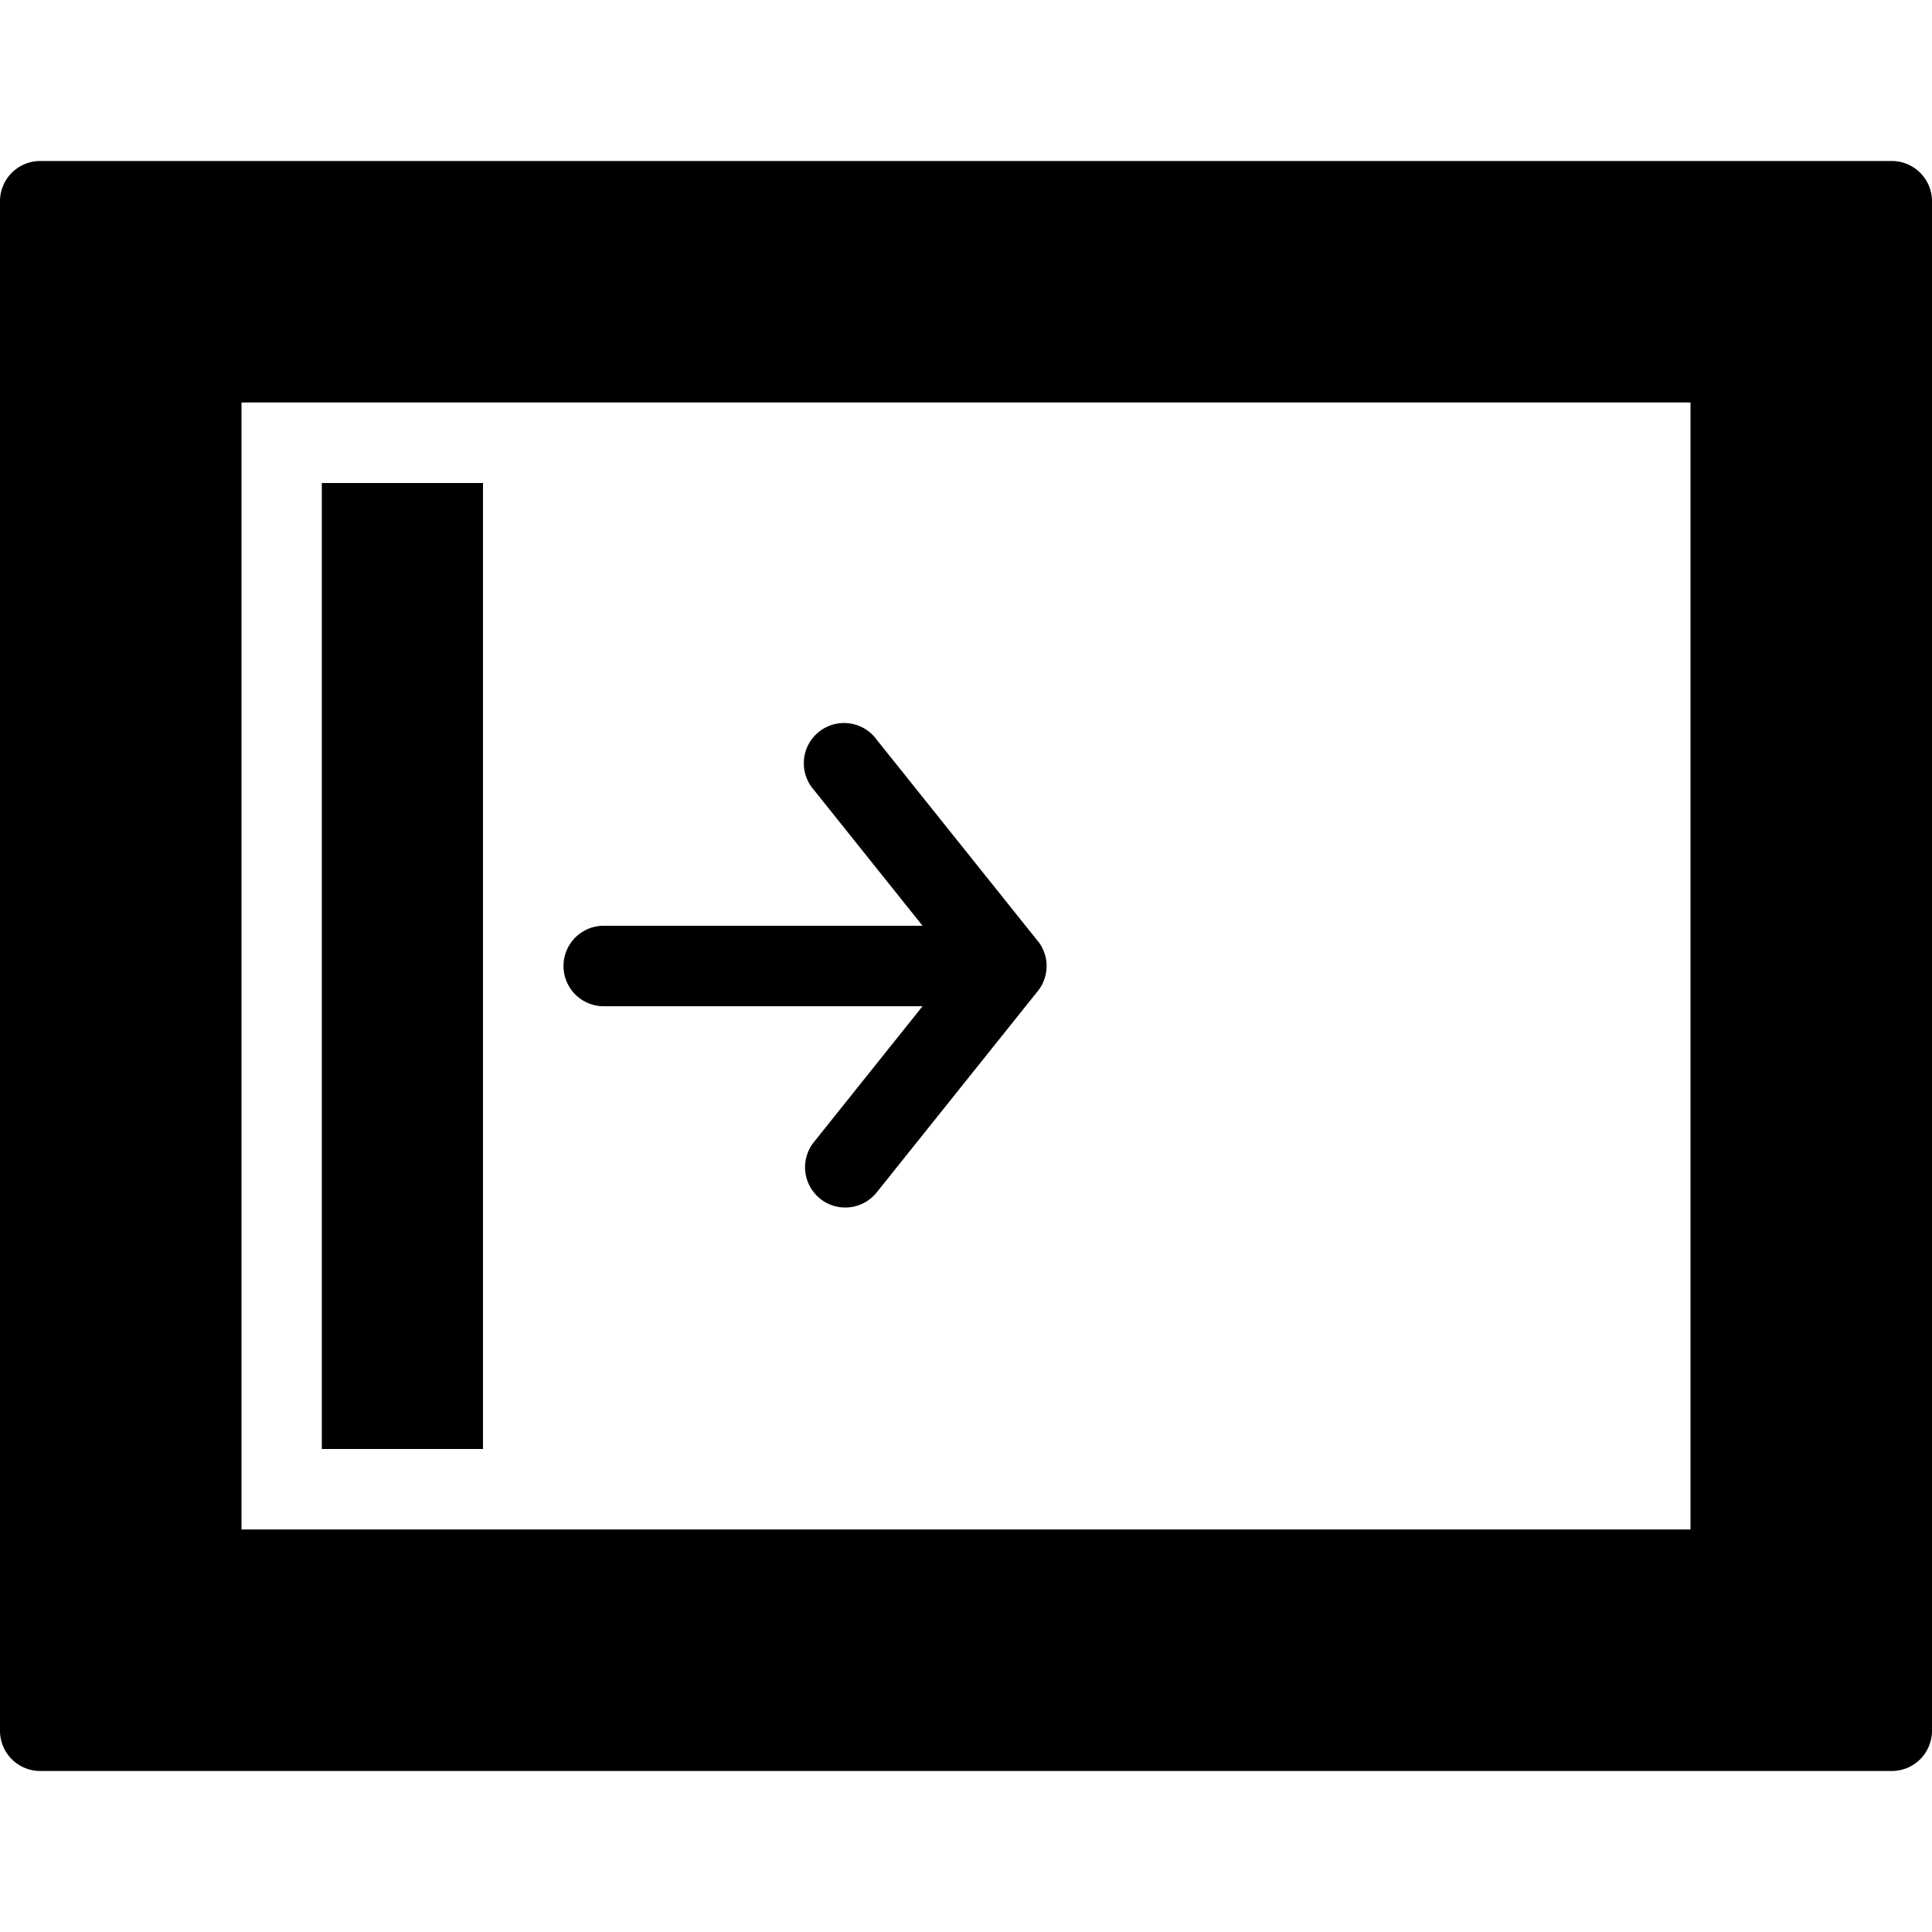 <svg xmlns="http://www.w3.org/2000/svg" viewBox="0 0 24 24">
  <path d="M6 6H4v12h2V6Z"/>
  <path fill-rule="evenodd" d="M0 2.5A.5.5 0 0 1 .5 2h23a.5.5 0 0 1 .5.5v19a.5.5 0 0 1-.5.5H.5a.5.5 0 0 1-.5-.5v-19ZM21 5H3v14h18V5ZM6 6H4v12h2V6Z" clip-rule="evenodd"/>
  <path d="M10.188 14.89a.5.5 0 0 1-.078-.702l1.35-1.688H7.5a.5.5 0 1 1 0-1h3.96l-1.35-1.688a.5.5 0 1 1 .78-.624l2 2.5.009.01a.497.497 0 0 1-.01.617l-1.998 2.497a.5.5 0 0 1-.703.079Z"/>
</svg>
